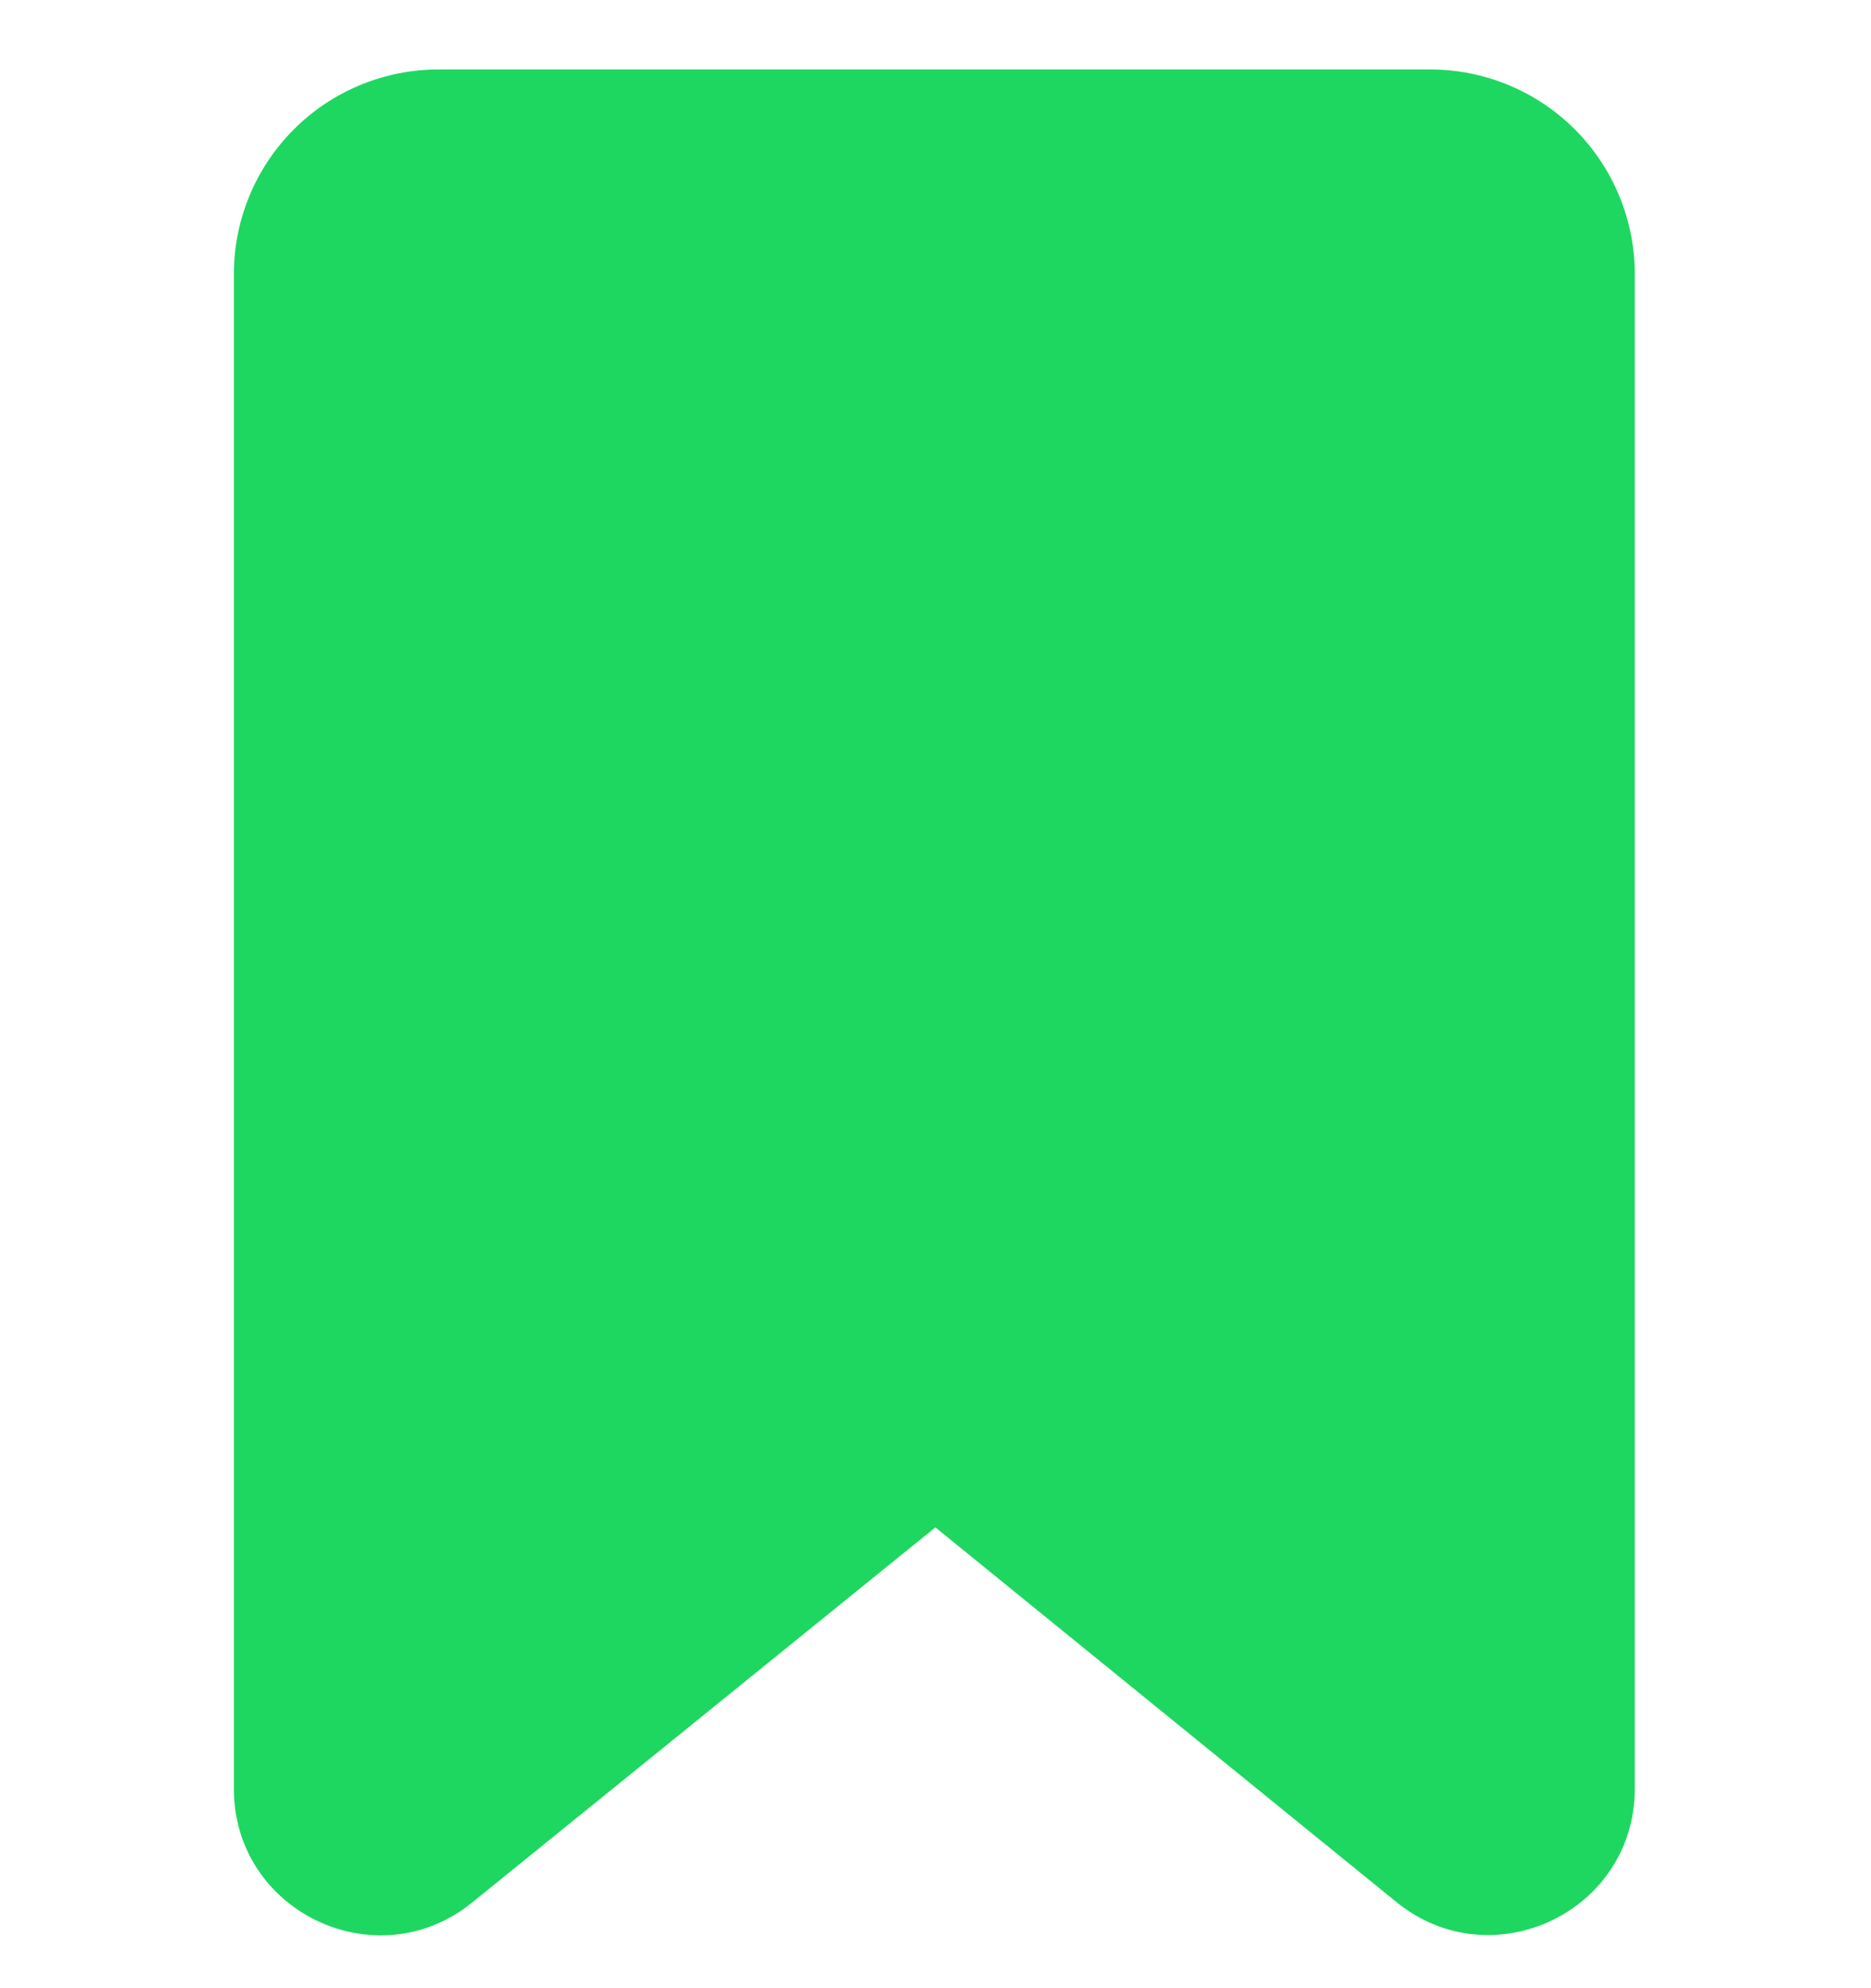 <svg preserveAspectRatio="none" width="16" height="17" viewBox="0 0 16 17" fill="none" xmlns="http://www.w3.org/2000/svg">
<path vector-effect="non-scaling-stroke" d="M3.75 0.594C3.286 0.594 2.841 0.778 2.513 1.106C2.184 1.435 2 1.88 2 2.344V15.296C2 16.347 3.22 16.929 4.037 16.268L7.999 13.06L11.942 16.264C12.759 16.927 13.98 16.346 13.98 15.294V2.344C13.98 1.88 13.796 1.435 13.467 1.106C13.139 0.778 12.694 0.594 12.23 0.594H3.75Z" fill="#1ED760"/>
</svg>
